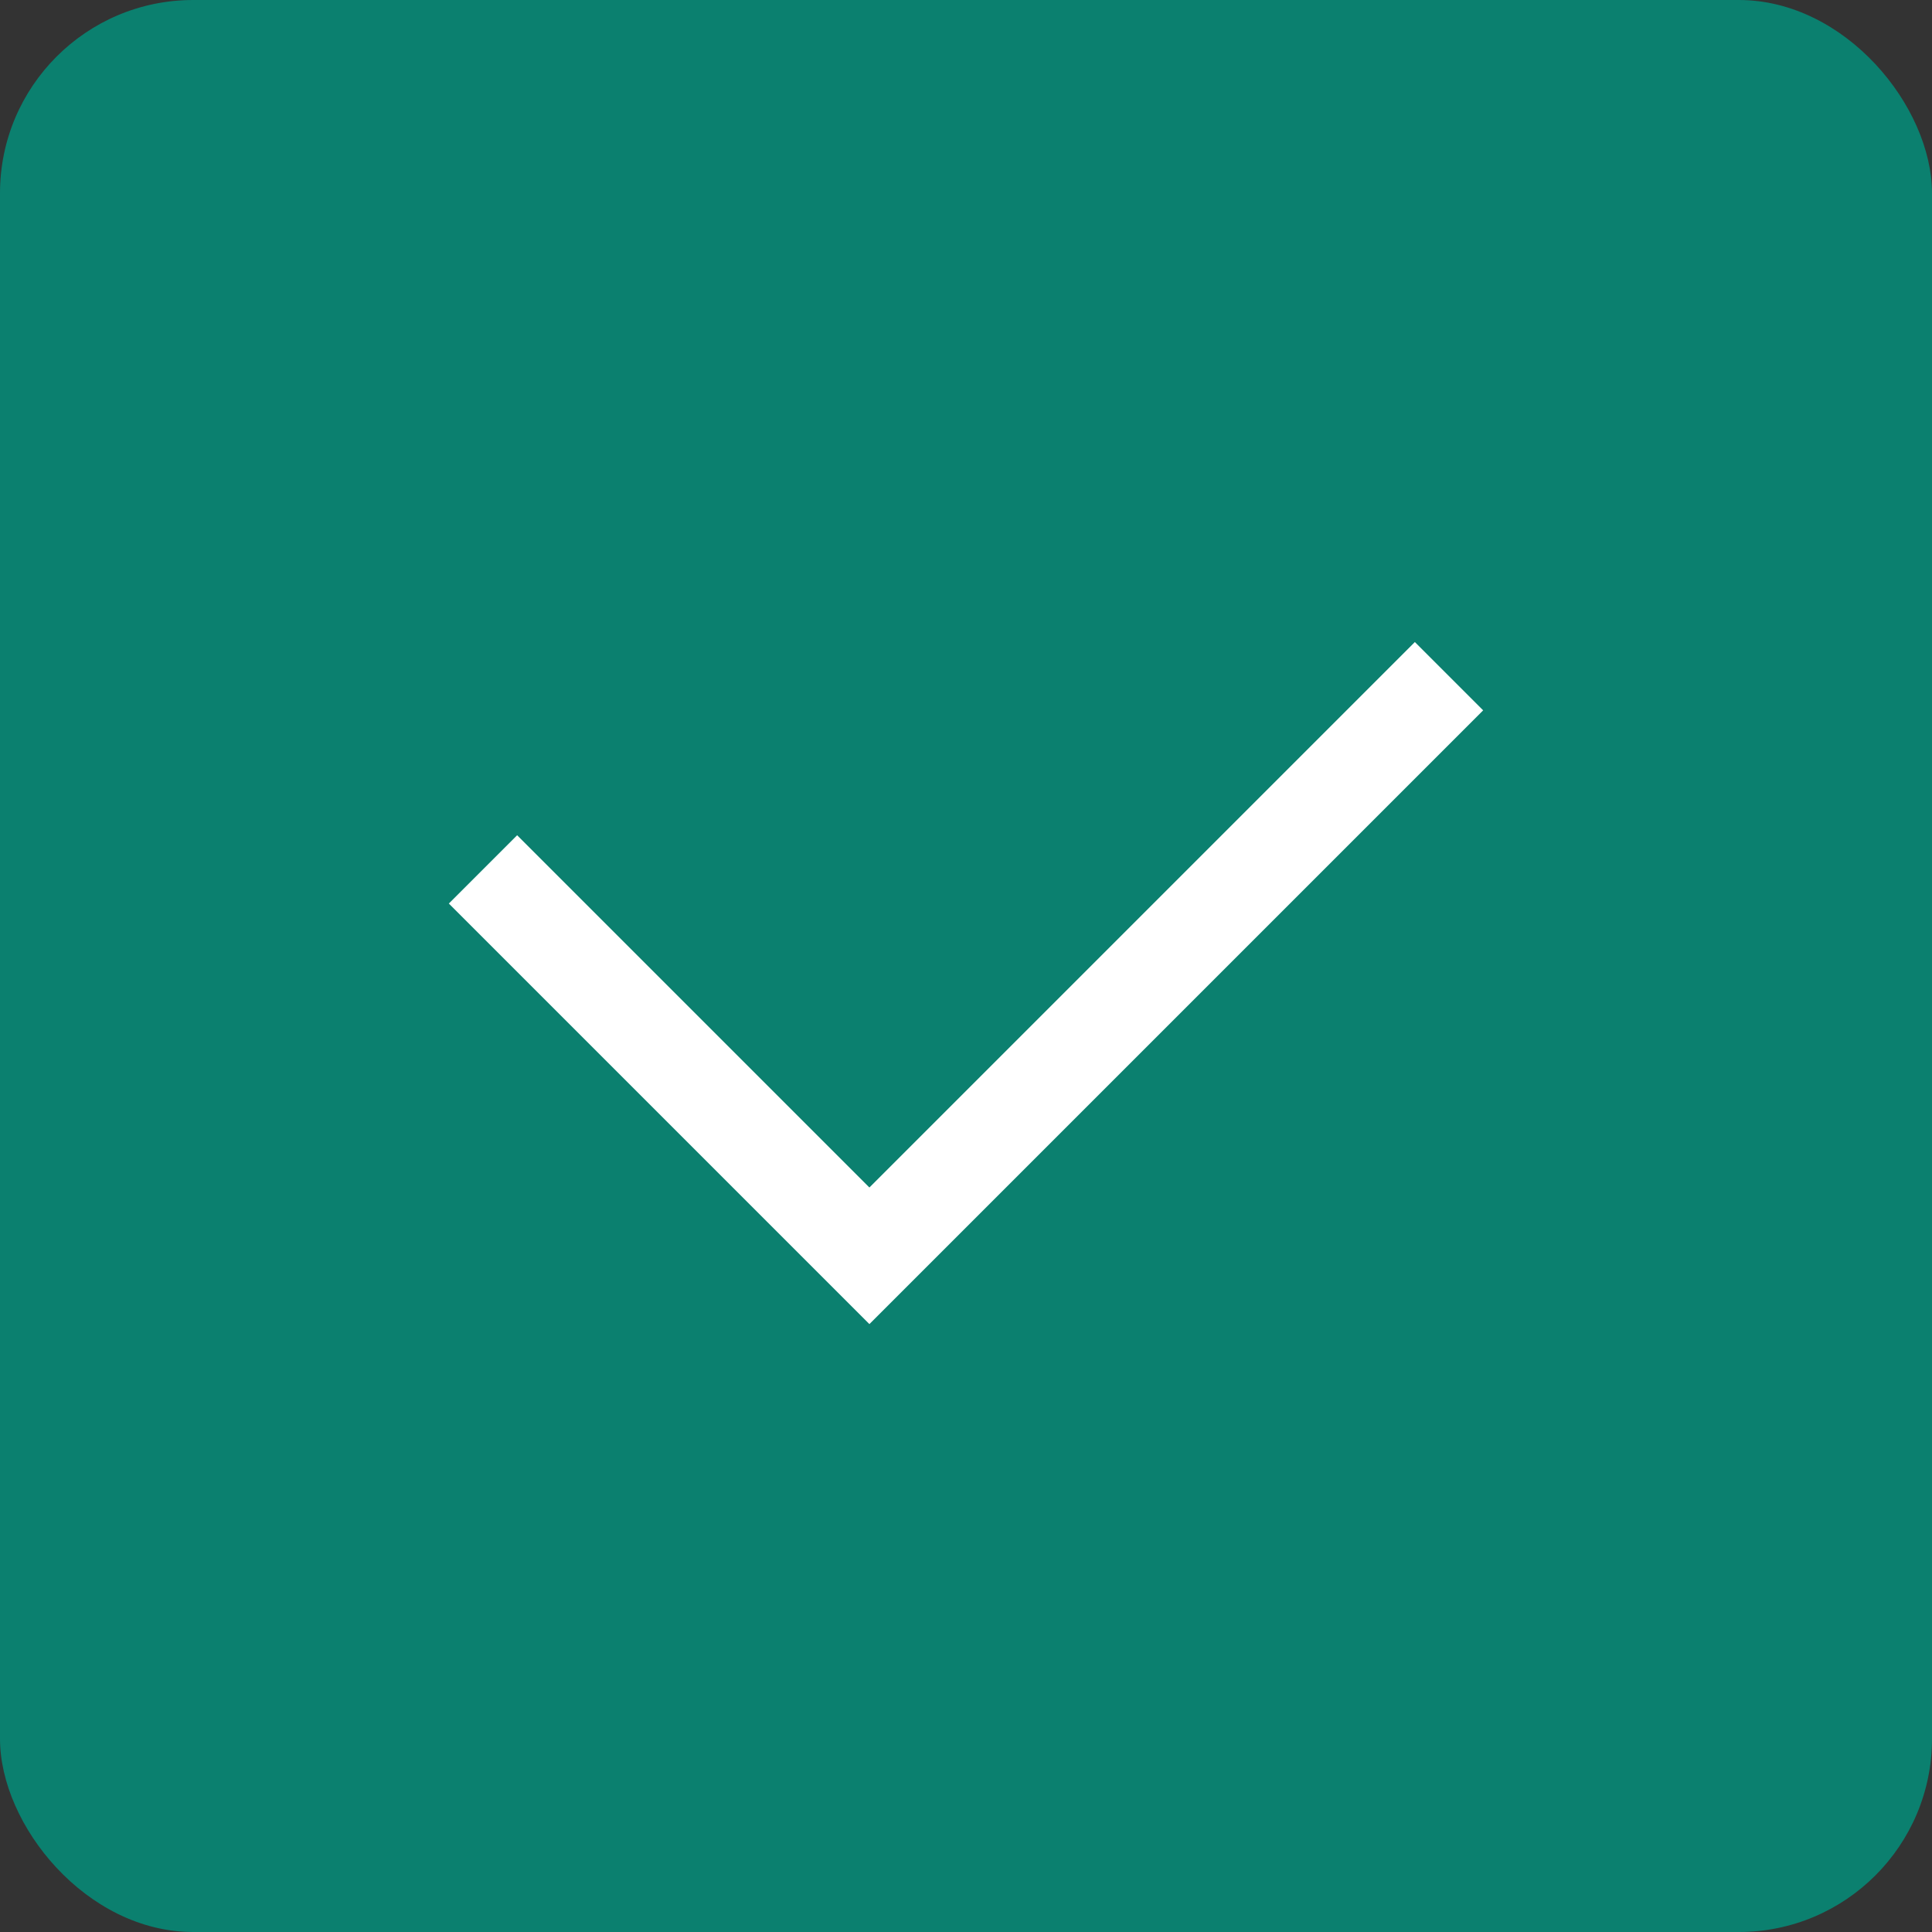 <svg width="20" height="20" viewBox="0 0 20 20" fill="none" xmlns="http://www.w3.org/2000/svg">
<rect x="0" y="0" width="20" height="20" fill="#333333" stroke="none"/>
<rect width="20" height="20" rx="2" fill="#0B806F"/>
<path d="M5 9L9 13L15 7" stroke="white" strokeWidth="2" strokeLinecap="round" strokeLinejoin="round"/>
</svg>
